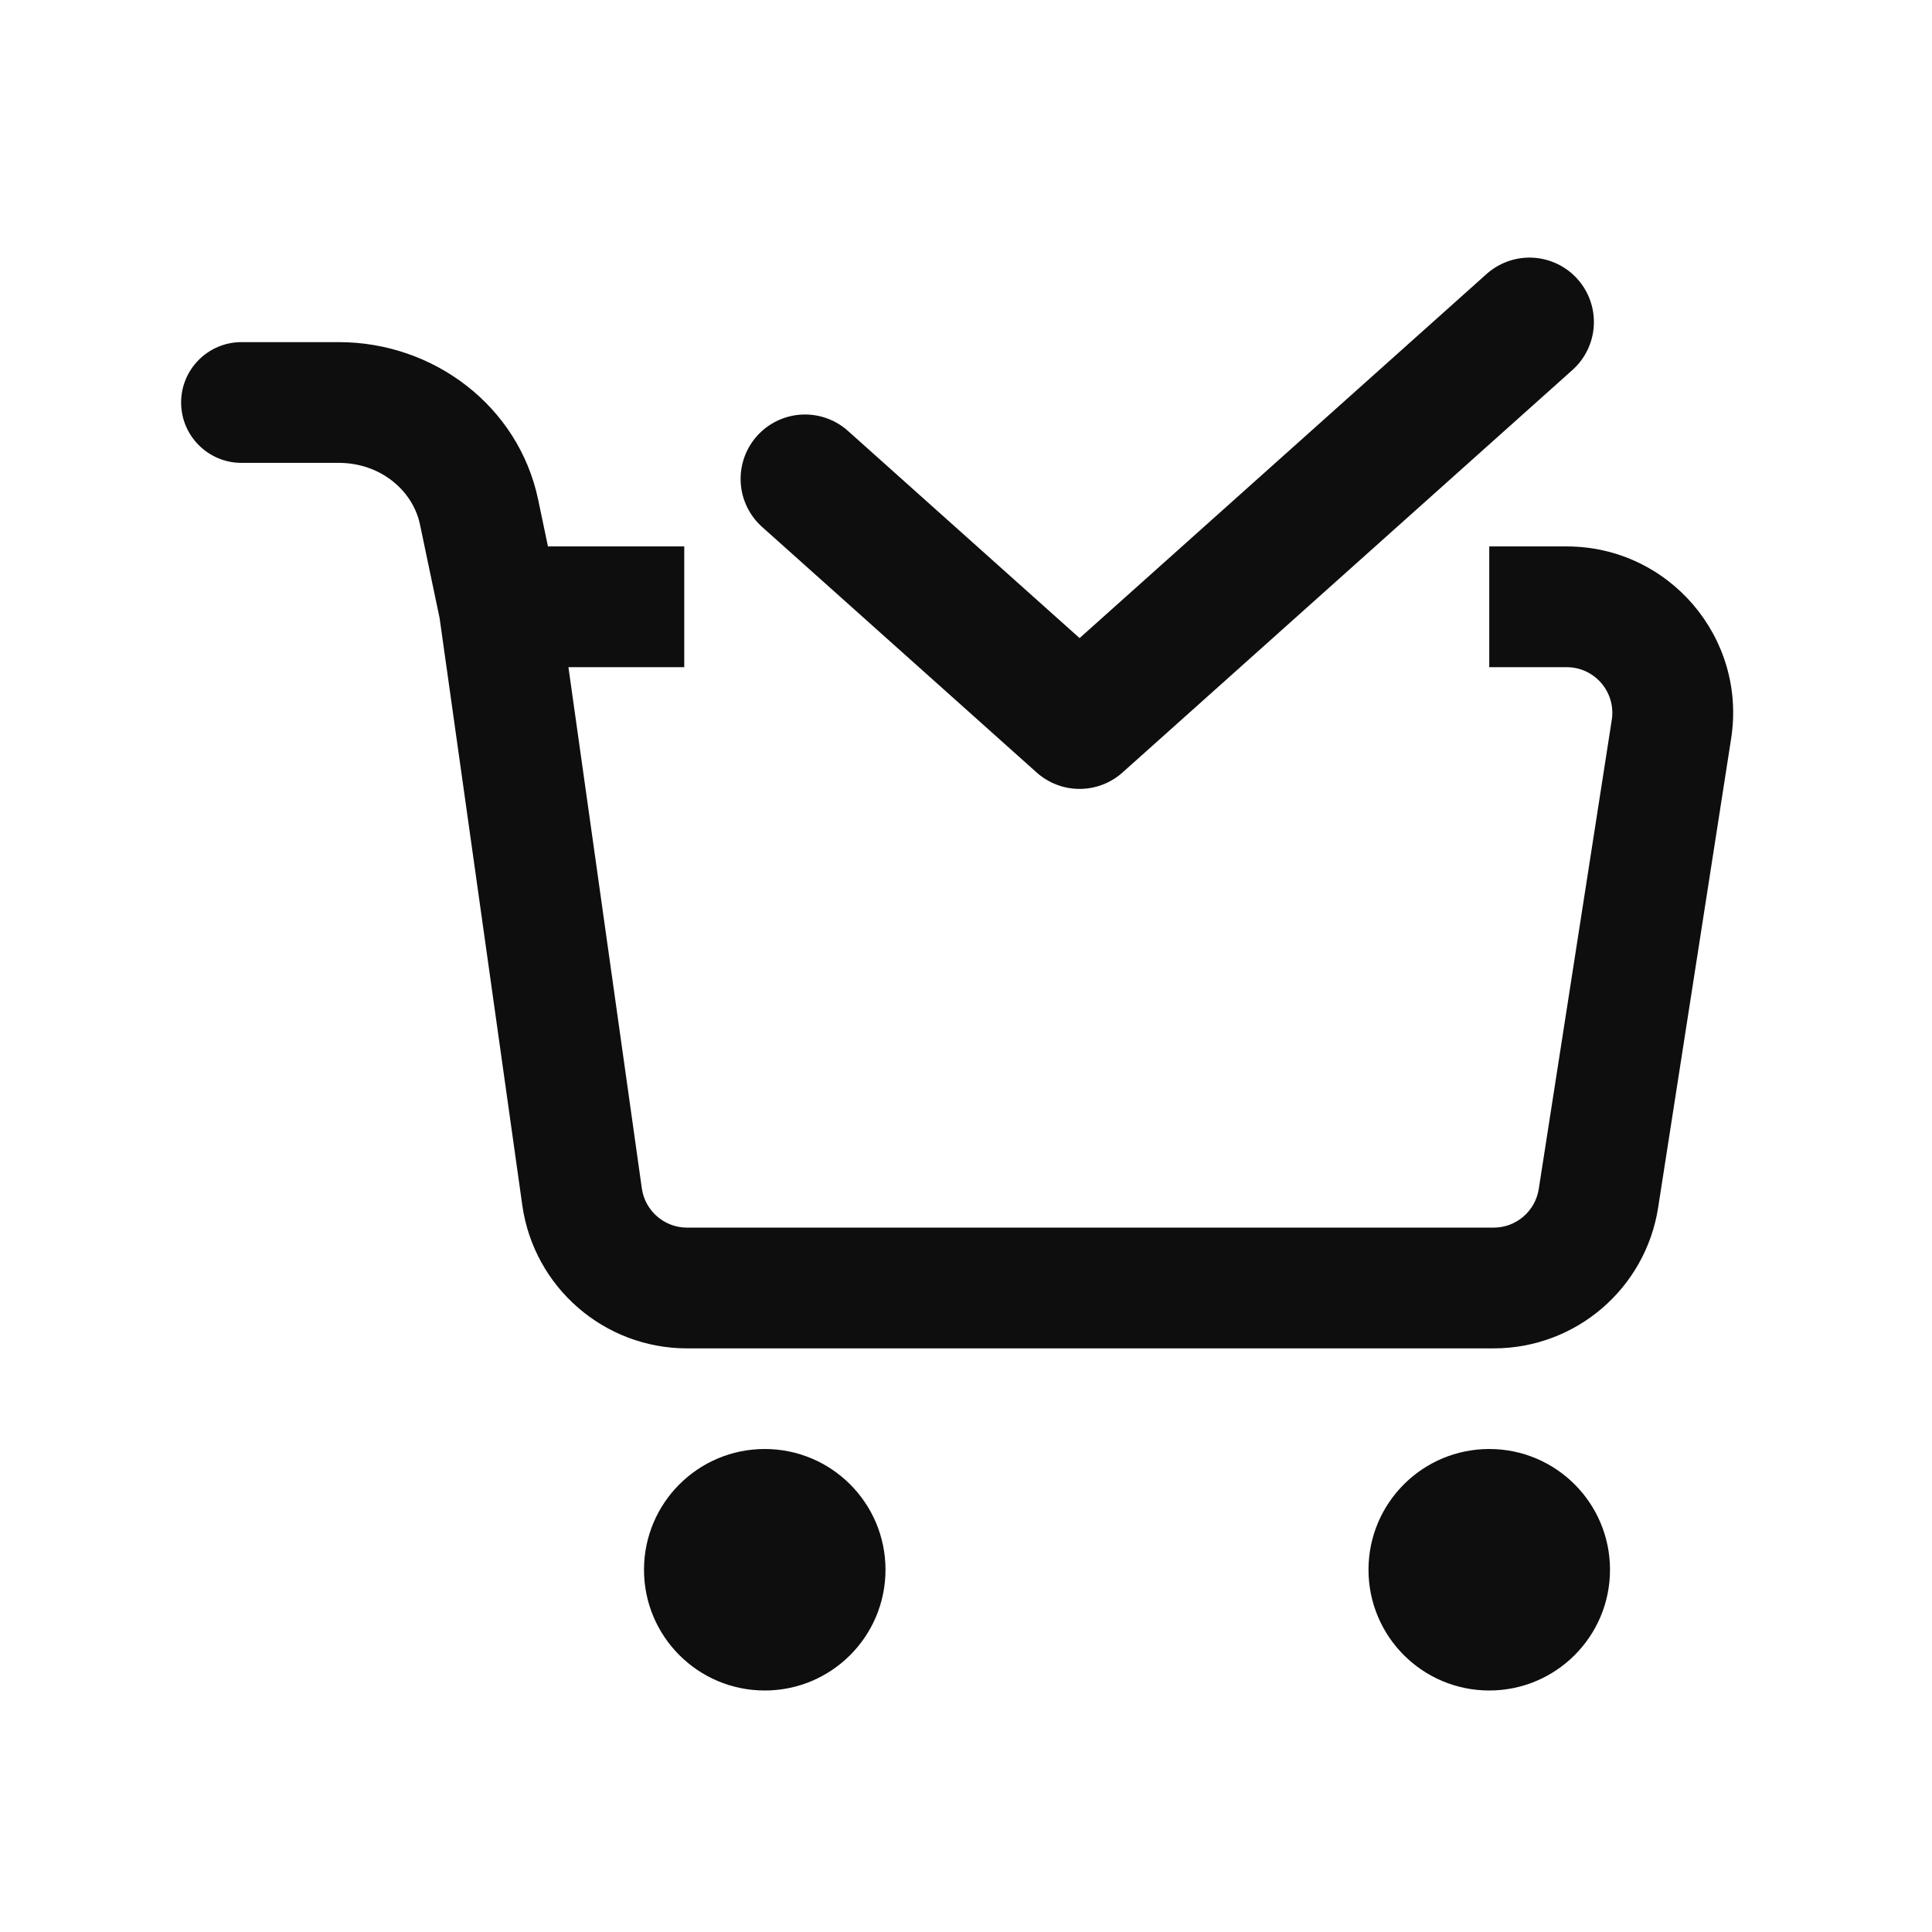 <svg width="24" height="24" viewBox="0 0 24 24" fill="none" xmlns="http://www.w3.org/2000/svg">
<g id="Type=added to basket">
<g id="Frame 554648">
<g id="Frame 554644">
<path id="cart body 1" d="M3 4.25C2.586 4.25 2.25 4.586 2.25 5C2.25 5.414 2.586 5.75 3 5.75V4.25ZM5.951 6.36L5.217 6.515L5.951 6.36ZM20.764 9.058L20.022 8.943L20.764 9.058ZM19.856 14.886L19.115 14.77L19.856 14.886ZM3 5.75H4.209V4.25H3V5.75ZM8.535 16.75H18.555V15.25H8.535V16.75ZM20.598 15.001L21.505 9.173L20.022 8.943L19.115 14.77L20.598 15.001ZM5.217 6.515L5.464 7.693L6.932 7.384L6.685 6.206L5.217 6.515ZM5.456 7.643L6.488 14.971L7.973 14.762L6.941 7.434L5.456 7.643ZM4.209 5.75C4.726 5.75 5.129 6.094 5.217 6.515L6.685 6.206C6.441 5.044 5.386 4.25 4.209 4.25V5.75ZM8.5 6.788H6.198V8.288H8.5V6.788ZM19.462 6.788H18.5V8.288H19.462V6.788ZM21.505 9.173C21.7 7.92 20.73 6.788 19.462 6.788V8.288C19.81 8.288 20.076 8.599 20.022 8.943L21.505 9.173ZM18.555 16.75C19.574 16.75 20.441 16.008 20.598 15.001L19.115 14.77C19.072 15.046 18.834 15.25 18.555 15.25V16.75ZM8.535 15.25C8.252 15.25 8.013 15.042 7.973 14.762L6.488 14.971C6.632 15.991 7.505 16.75 8.535 16.75V15.25Z" fill="#0E0E0E"/>
<circle id="wheels 1" cx="9.5" cy="19.5" r="1.5" fill="#0E0E0E"/>
<circle id="wheels 1_2" cx="18.5" cy="19.5" r="1.5" fill="#0E0E0E"/>
</g>
<path id="Vector" d="M10 5.949L13.411 9L19 4" stroke="#0E0E0E" stroke-width="1.6" stroke-linecap="round" stroke-linejoin="round"/>
</g>
</g>
</svg>
